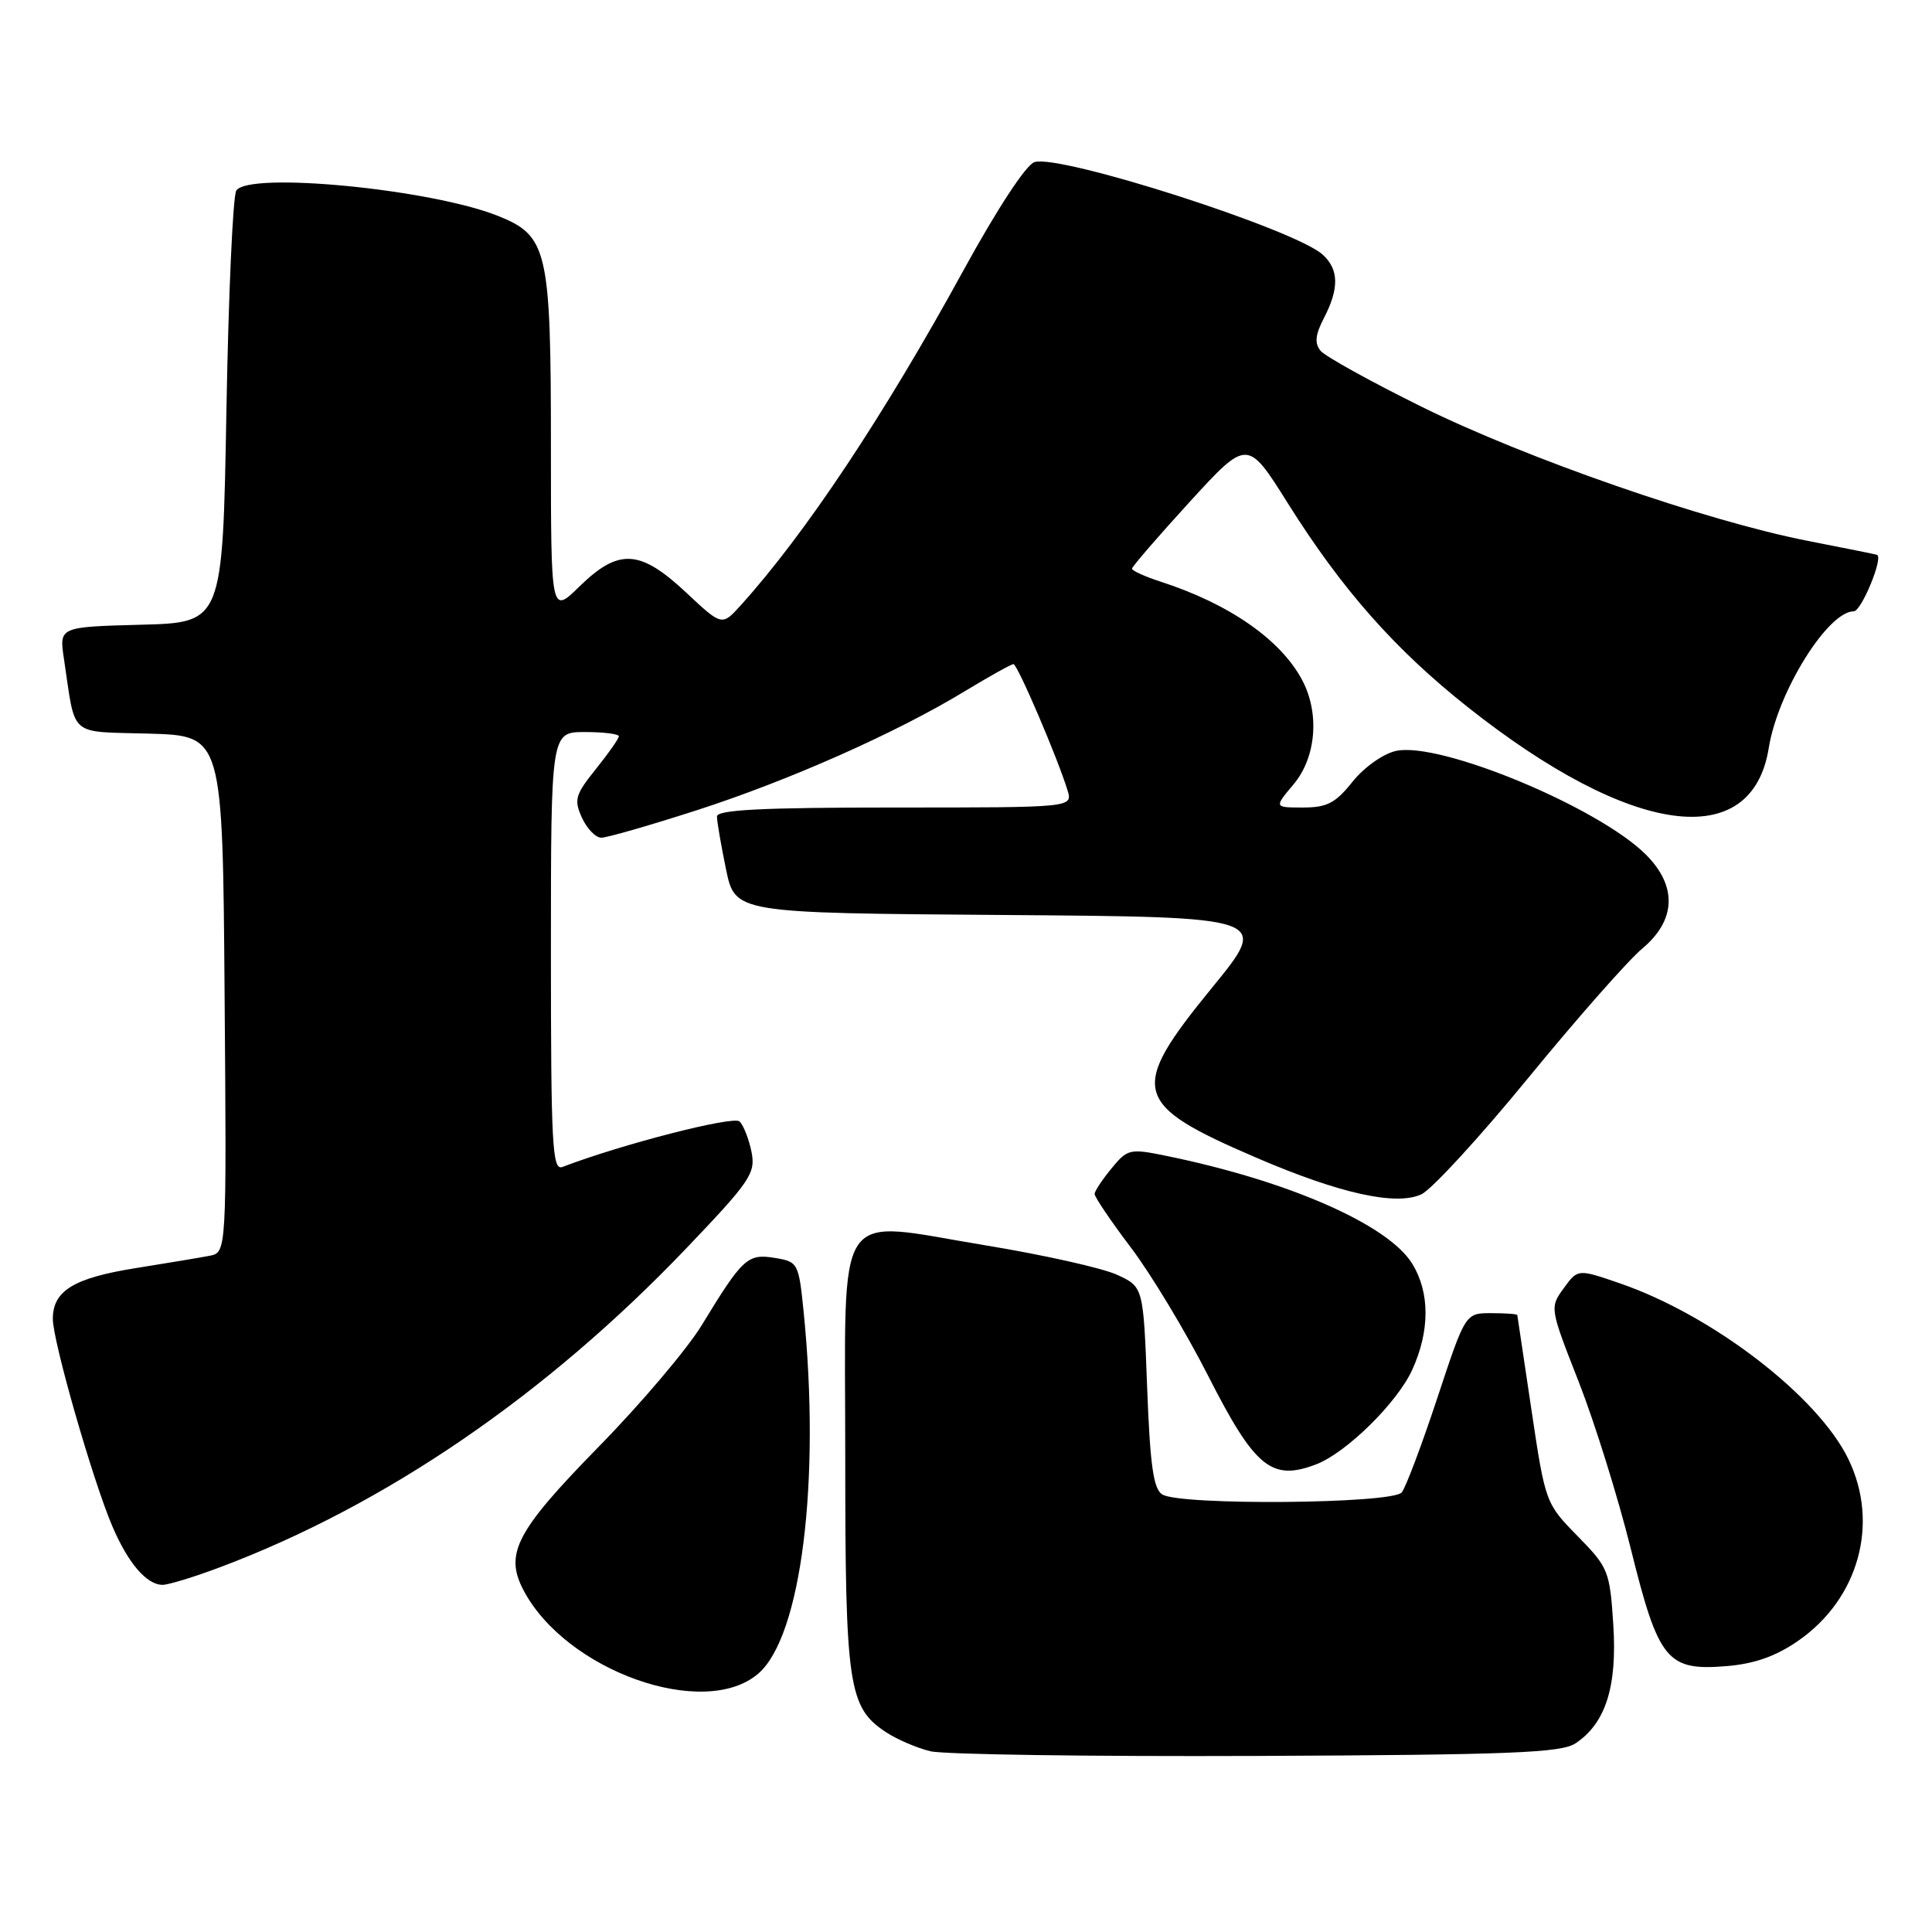<?xml version="1.0" encoding="UTF-8" standalone="no"?>
<!DOCTYPE svg PUBLIC "-//W3C//DTD SVG 1.1//EN" "http://www.w3.org/Graphics/SVG/1.1/DTD/svg11.dtd" >
<svg xmlns="http://www.w3.org/2000/svg" xmlns:xlink="http://www.w3.org/1999/xlink" version="1.1" viewBox="0 0 256 256">
 <g >
 <path fill="currentColor"
d=" M 208.75 231.01 C 212.75 228.36 214.30 223.51 213.77 215.28 C 213.31 208.16 213.12 207.70 209.03 203.53 C 204.80 199.22 204.76 199.10 202.93 186.85 C 201.92 180.06 201.07 174.39 201.05 174.25 C 201.02 174.11 199.46 174.00 197.58 174.00 C 194.17 174.00 194.17 174.00 190.45 185.25 C 188.40 191.44 186.29 197.06 185.74 197.75 C 184.54 199.27 156.35 199.51 154.00 198.02 C 152.83 197.29 152.39 194.12 152.00 183.79 C 151.50 170.51 151.50 170.51 148.00 168.91 C 146.07 168.02 138.27 166.28 130.67 165.03 C 110.23 161.67 112.00 159.01 112.00 193.01 C 112.00 223.48 112.41 226.26 117.44 229.55 C 118.88 230.49 121.50 231.62 123.28 232.05 C 125.05 232.48 144.50 232.76 166.50 232.67 C 200.07 232.53 206.86 232.26 208.75 231.01 Z  M 100.49 221.75 C 106.17 216.84 108.74 196.30 106.49 173.86 C 105.83 167.34 105.75 167.19 102.66 166.68 C 99.06 166.09 98.40 166.70 93.00 175.57 C 91.08 178.73 84.92 186.00 79.32 191.71 C 68.40 202.87 66.83 205.85 69.35 210.68 C 74.95 221.40 93.34 227.94 100.49 221.75 Z  M 238.29 217.40 C 246.29 211.84 249.05 201.86 244.93 193.36 C 240.90 185.02 226.92 174.27 214.62 170.04 C 209.07 168.13 209.07 168.13 207.20 170.70 C 205.34 173.26 205.35 173.32 209.19 183.10 C 211.31 188.51 214.41 198.46 216.09 205.22 C 219.76 220.03 220.89 221.42 228.77 220.77 C 232.51 220.46 235.32 219.46 238.29 217.40 Z  M 29.23 207.64 C 51.06 199.42 72.32 184.88 90.85 165.50 C 99.44 156.51 100.14 155.47 99.58 152.64 C 99.24 150.95 98.53 149.13 98.00 148.60 C 97.21 147.81 82.38 151.62 74.52 154.63 C 73.18 155.14 73.00 151.74 73.00 126.11 C 73.00 97.00 73.00 97.00 77.50 97.00 C 79.97 97.00 82.00 97.25 82.00 97.56 C 82.00 97.87 80.63 99.82 78.95 101.91 C 76.22 105.31 76.03 105.97 77.11 108.35 C 77.78 109.81 78.93 111.00 79.68 111.00 C 80.43 111.00 86.09 109.37 92.27 107.38 C 104.55 103.42 118.77 97.11 127.91 91.55 C 131.13 89.60 134.00 88.00 134.29 88.00 C 134.82 88.00 140.19 100.55 141.46 104.75 C 142.13 107.00 142.13 107.00 118.57 107.00 C 101.02 107.00 95.00 107.30 95.00 108.19 C 95.00 108.84 95.54 111.99 96.20 115.18 C 97.40 120.98 97.40 120.98 132.83 121.24 C 168.26 121.50 168.26 121.50 160.63 130.84 C 149.47 144.51 149.94 146.30 166.56 153.44 C 177.52 158.15 184.96 159.80 188.33 158.26 C 189.68 157.64 196.07 150.69 202.51 142.82 C 208.96 134.94 215.76 127.23 217.62 125.68 C 222.09 121.94 222.27 117.42 218.10 113.25 C 211.81 106.96 190.78 98.23 184.98 99.50 C 183.27 99.88 180.76 101.66 179.22 103.58 C 176.97 106.41 175.83 107.00 172.66 107.00 C 168.82 107.00 168.82 107.00 171.41 103.92 C 174.38 100.39 174.88 94.59 172.59 90.20 C 169.77 84.80 162.92 80.02 153.75 77.06 C 151.69 76.39 150.00 75.62 150.00 75.35 C 150.00 75.08 153.44 71.10 157.64 66.50 C 165.29 58.15 165.29 58.15 170.66 66.71 C 177.82 78.11 184.83 86.05 194.49 93.70 C 216.16 110.86 232.14 113.03 234.37 99.11 C 235.56 91.67 242.20 81.00 245.64 81.00 C 246.64 81.00 249.58 73.88 248.72 73.52 C 248.60 73.46 244.45 72.63 239.50 71.66 C 226.04 69.02 202.26 60.76 188.40 53.91 C 181.64 50.57 175.61 47.23 174.99 46.49 C 174.16 45.48 174.27 44.38 175.44 42.12 C 177.47 38.19 177.41 35.68 175.25 33.73 C 171.55 30.38 140.46 20.40 137.07 21.48 C 135.96 21.83 132.12 27.69 127.67 35.81 C 117.14 55.05 106.67 70.79 98.13 80.23 C 95.66 82.96 95.66 82.96 90.88 78.48 C 84.79 72.79 81.98 72.64 76.79 77.70 C 73.00 81.41 73.00 81.41 73.00 59.17 C 73.00 33.13 72.57 31.24 65.99 28.61 C 57.09 25.05 32.95 22.71 31.31 25.25 C 30.86 25.94 30.27 39.10 30.00 54.50 C 29.50 82.50 29.50 82.50 18.67 82.78 C 7.84 83.07 7.84 83.07 8.47 87.28 C 10.07 97.89 8.93 96.89 19.82 97.21 C 29.50 97.50 29.50 97.50 29.76 131.73 C 30.03 165.96 30.03 165.96 27.76 166.40 C 26.52 166.64 22.12 167.37 18.00 168.03 C 9.77 169.34 7.00 171.03 7.00 174.76 C 7.00 177.73 12.31 196.24 14.90 202.27 C 16.99 207.15 19.44 210.00 21.55 210.00 C 22.32 210.00 25.78 208.94 29.23 207.64 Z  M 174.38 194.04 C 178.37 192.53 185.15 185.86 187.13 181.50 C 189.47 176.36 189.48 171.29 187.14 167.47 C 183.98 162.28 170.72 156.46 154.50 153.15 C 149.72 152.17 149.40 152.24 147.29 154.81 C 146.07 156.29 145.06 157.81 145.04 158.20 C 145.02 158.58 147.18 161.78 149.85 165.31 C 152.52 168.83 157.13 176.49 160.09 182.31 C 166.27 194.46 168.49 196.29 174.38 194.04 Z "/>
</g>
</svg>